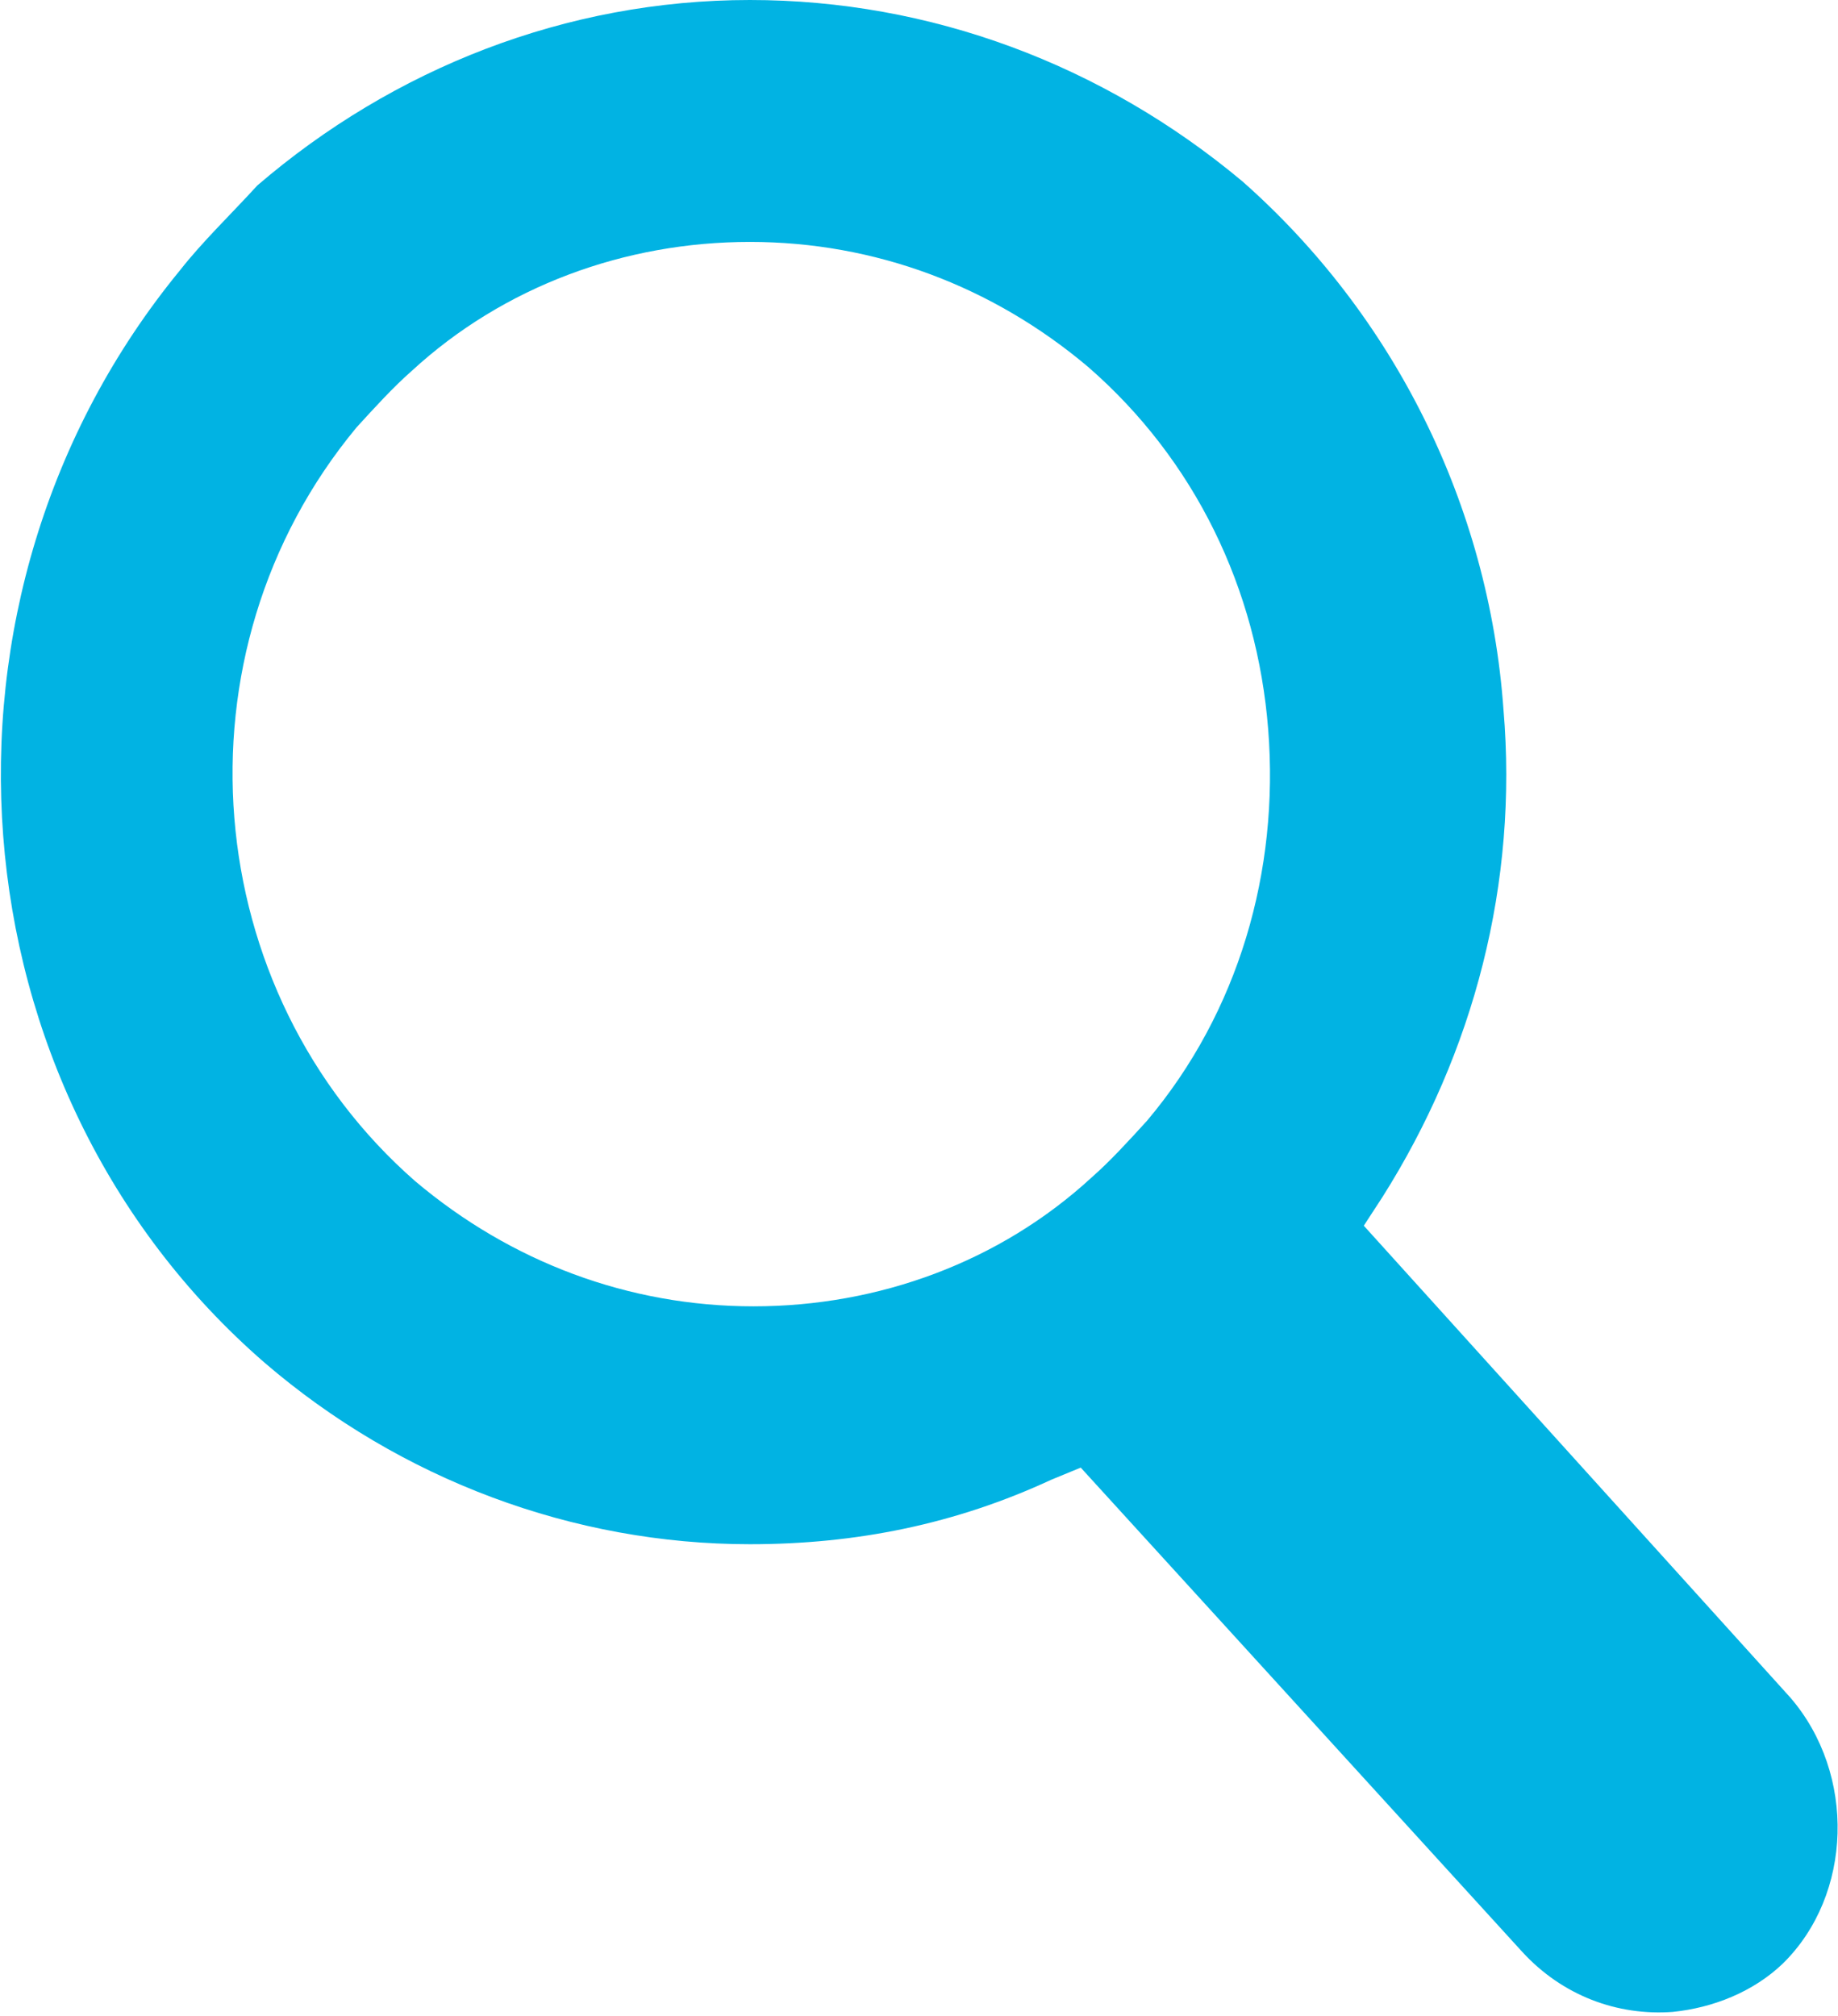 <svg width="31" height="34" viewBox="0 0 31 34" fill="none" xmlns="http://www.w3.org/2000/svg">
<path d="M30.194 28.628L23.002 20.672L23.312 20.196C24.862 17.748 25.606 14.892 25.358 11.968C25.11 8.5 23.498 5.304 20.956 3.06C18.6 1.088 15.686 0 12.648 0C9.548 0 6.634 1.156 4.34 3.128C3.906 3.604 3.41 4.08 3.038 4.556C-1.488 10.064 -0.868 18.36 4.464 22.984C6.758 24.956 9.672 26.044 12.648 26.044C14.446 26.044 16.12 25.704 17.732 24.956L18.228 24.752L18.6 25.16L18.724 25.296L25.668 32.912C26.35 33.66 27.28 34 28.21 33.932C28.892 33.864 29.574 33.592 30.07 33.116C31.248 31.96 31.31 29.92 30.194 28.628ZM19.344 18.904C19.034 19.244 18.724 19.584 18.414 19.856C16.864 21.284 14.818 22.032 12.71 22.032C10.602 22.032 8.618 21.284 7.006 19.924C3.348 16.728 2.852 11.016 6.014 7.208C6.324 6.868 6.634 6.528 6.944 6.256C8.494 4.828 10.54 4.08 12.648 4.08C14.756 4.08 16.74 4.828 18.352 6.188C20.15 7.752 21.204 9.928 21.39 12.308C21.576 14.688 20.894 17.068 19.344 18.904Z" fill="#01B3E3"/>
</svg>
